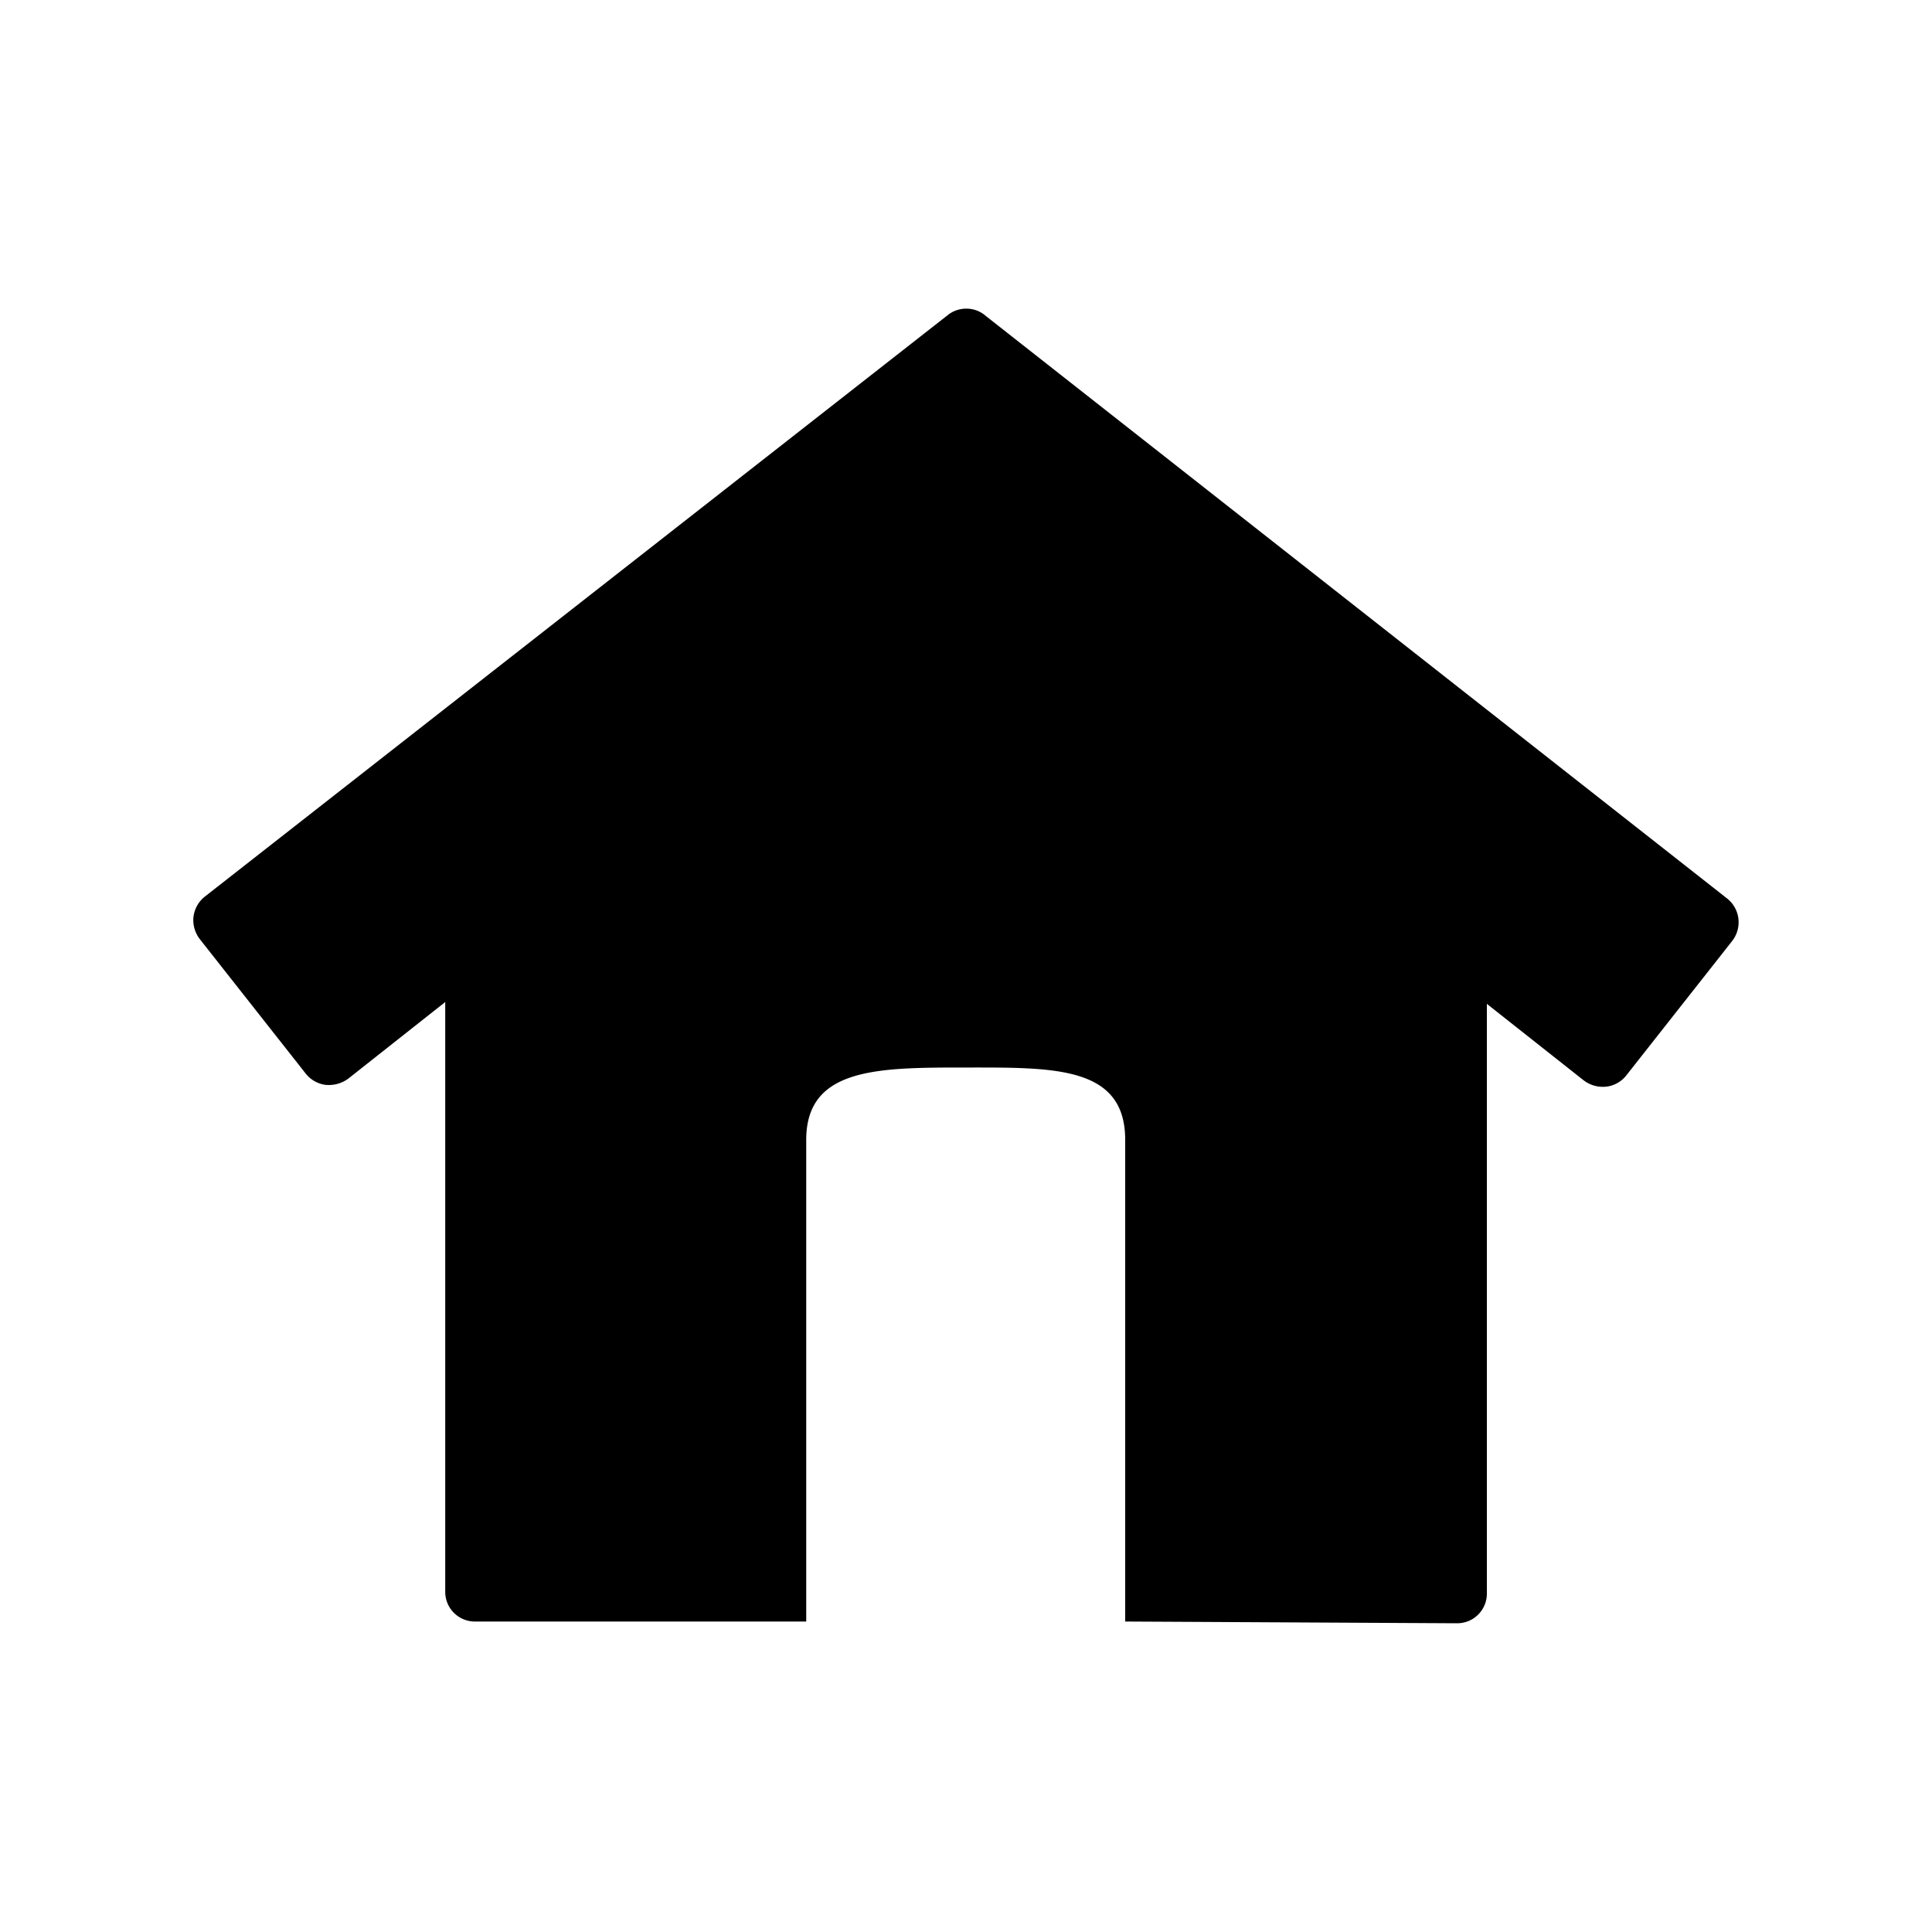 <svg xmlns="http://www.w3.org/2000/svg" fill="currentColor" aria-hidden="true" viewBox="-2 -2 20 20">
  <path d="M9.648 14.786V9.8c0-.768-.742-.749-1.651-.749s-1.651 0-1.651.749v4.986H2.916a.307.307 0 01-.307-.307V8.373l-1.005.794a.34.34 0 01-.202.065l-.03-.001h.001a.314.314 0 01-.211-.121l-.001-.001L.067 7.72a.324.324 0 01-.064-.231v.001a.314.314 0 01.121-.211l.001-.001 7.686-6.016c.052-.042.119-.067.192-.067s.14.025.193.068h-.001l7.68 6.035a.314.314 0 01.057.442l.001-.001-1.094 1.389a.31.31 0 01-.21.121h-.002a.326.326 0 01-.231-.064l.001.001-1.005-.794v6.105c0 .17-.138.307-.307.307h-.007z"/>
</svg>
